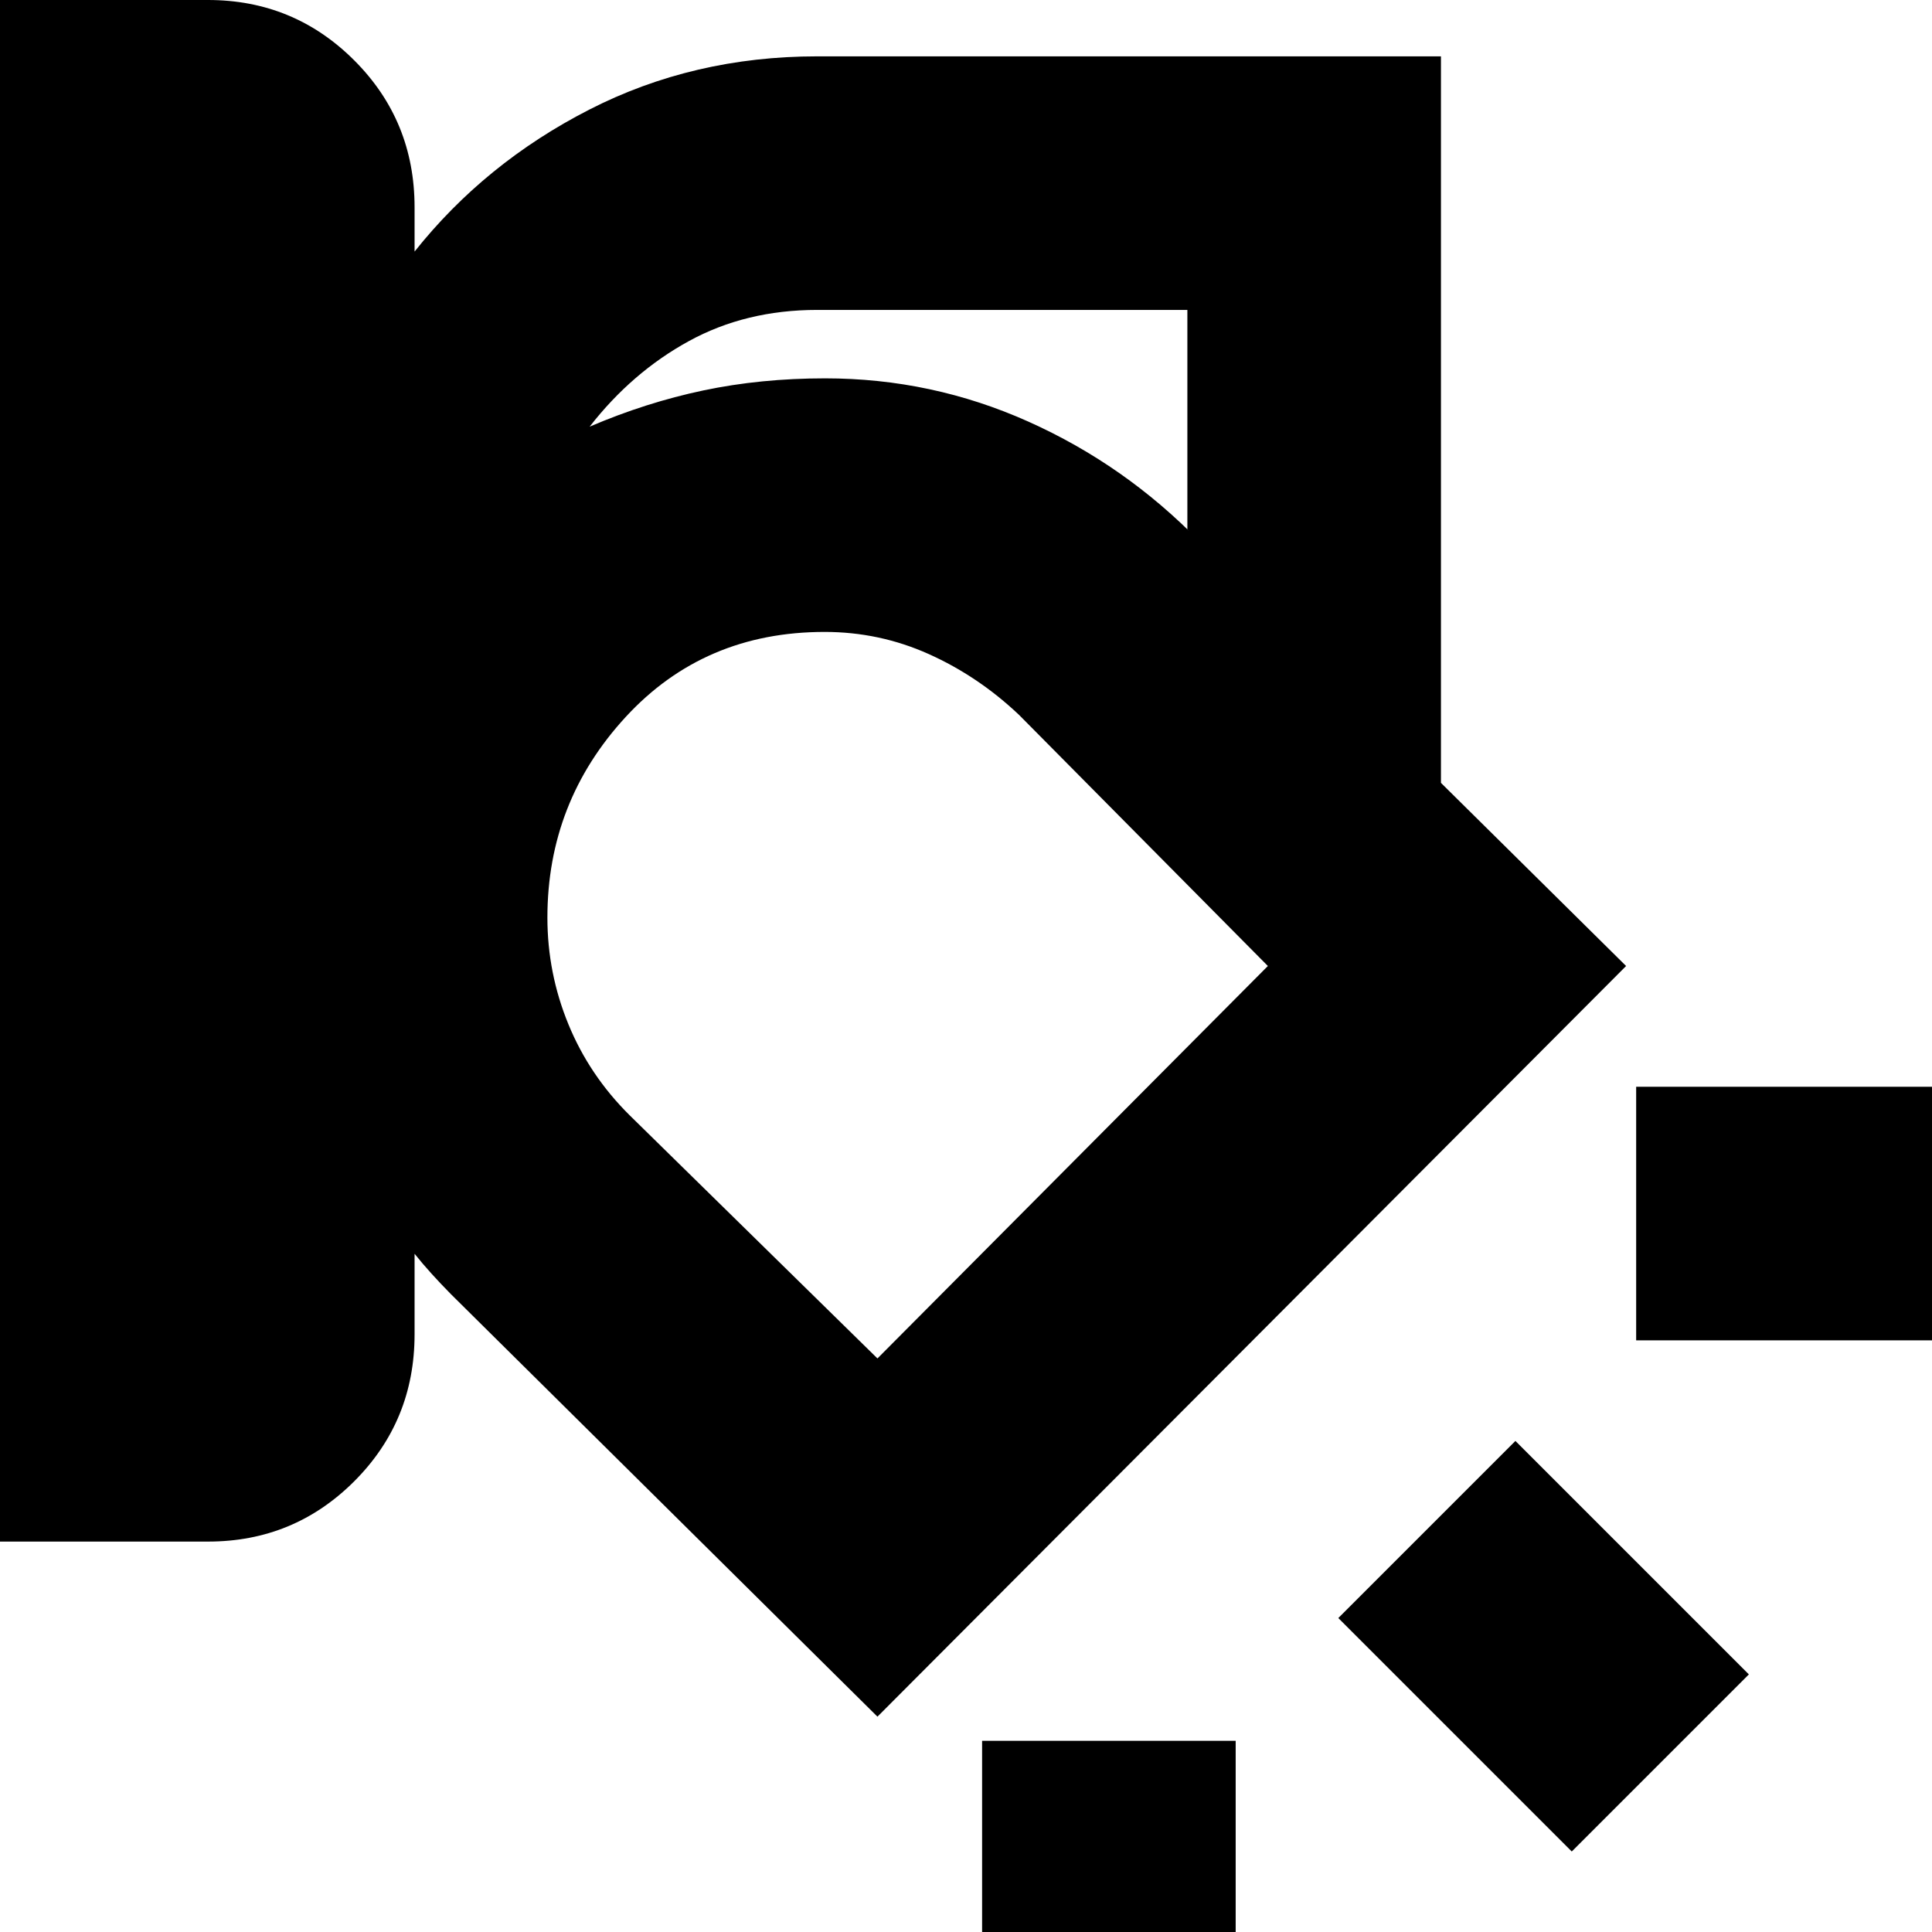 <svg xmlns="http://www.w3.org/2000/svg" height="24" viewBox="0 -960 960 960" width="24"><path d="M716-571 596-691q-37-38-85-59.5T410-772q-63 0-114.5 25T206-674q38-48 89.5-73T410-772q53 0 101 21.5t85 59.5l120 120ZM0-194v-766h103.36Q146-960 176-930.03T206-857v22q35-44 86.75-70.5Q344.49-932 406-932h310v361l92 91-372 373-212-210q-5.25-5.33-9.62-10.17Q210-332 206-337v40q0 43.06-29.97 73.03T103.41-194H0Zm406-612q-35.44 0-63.72 15.5T293-748q28-12 56.5-18t60.5-6q53 0 101 21.5t85 59.5l-6-6v-109H406ZM272-504.02q0 27.54 10.44 52.98 10.44 25.44 30.5 45.29L436-285l194-195-123.68-124.81q-20.24-19.15-44.78-30.17Q437-646 409.76-646q-59.93 0-98.85 42.25Q272-561.51 272-504.02ZM979-294H813v-126h166v126ZM781-40 665-156l88-88 116 116-88 88ZM488 71V-95h126V71H488Zm-37-537Z"/></svg>